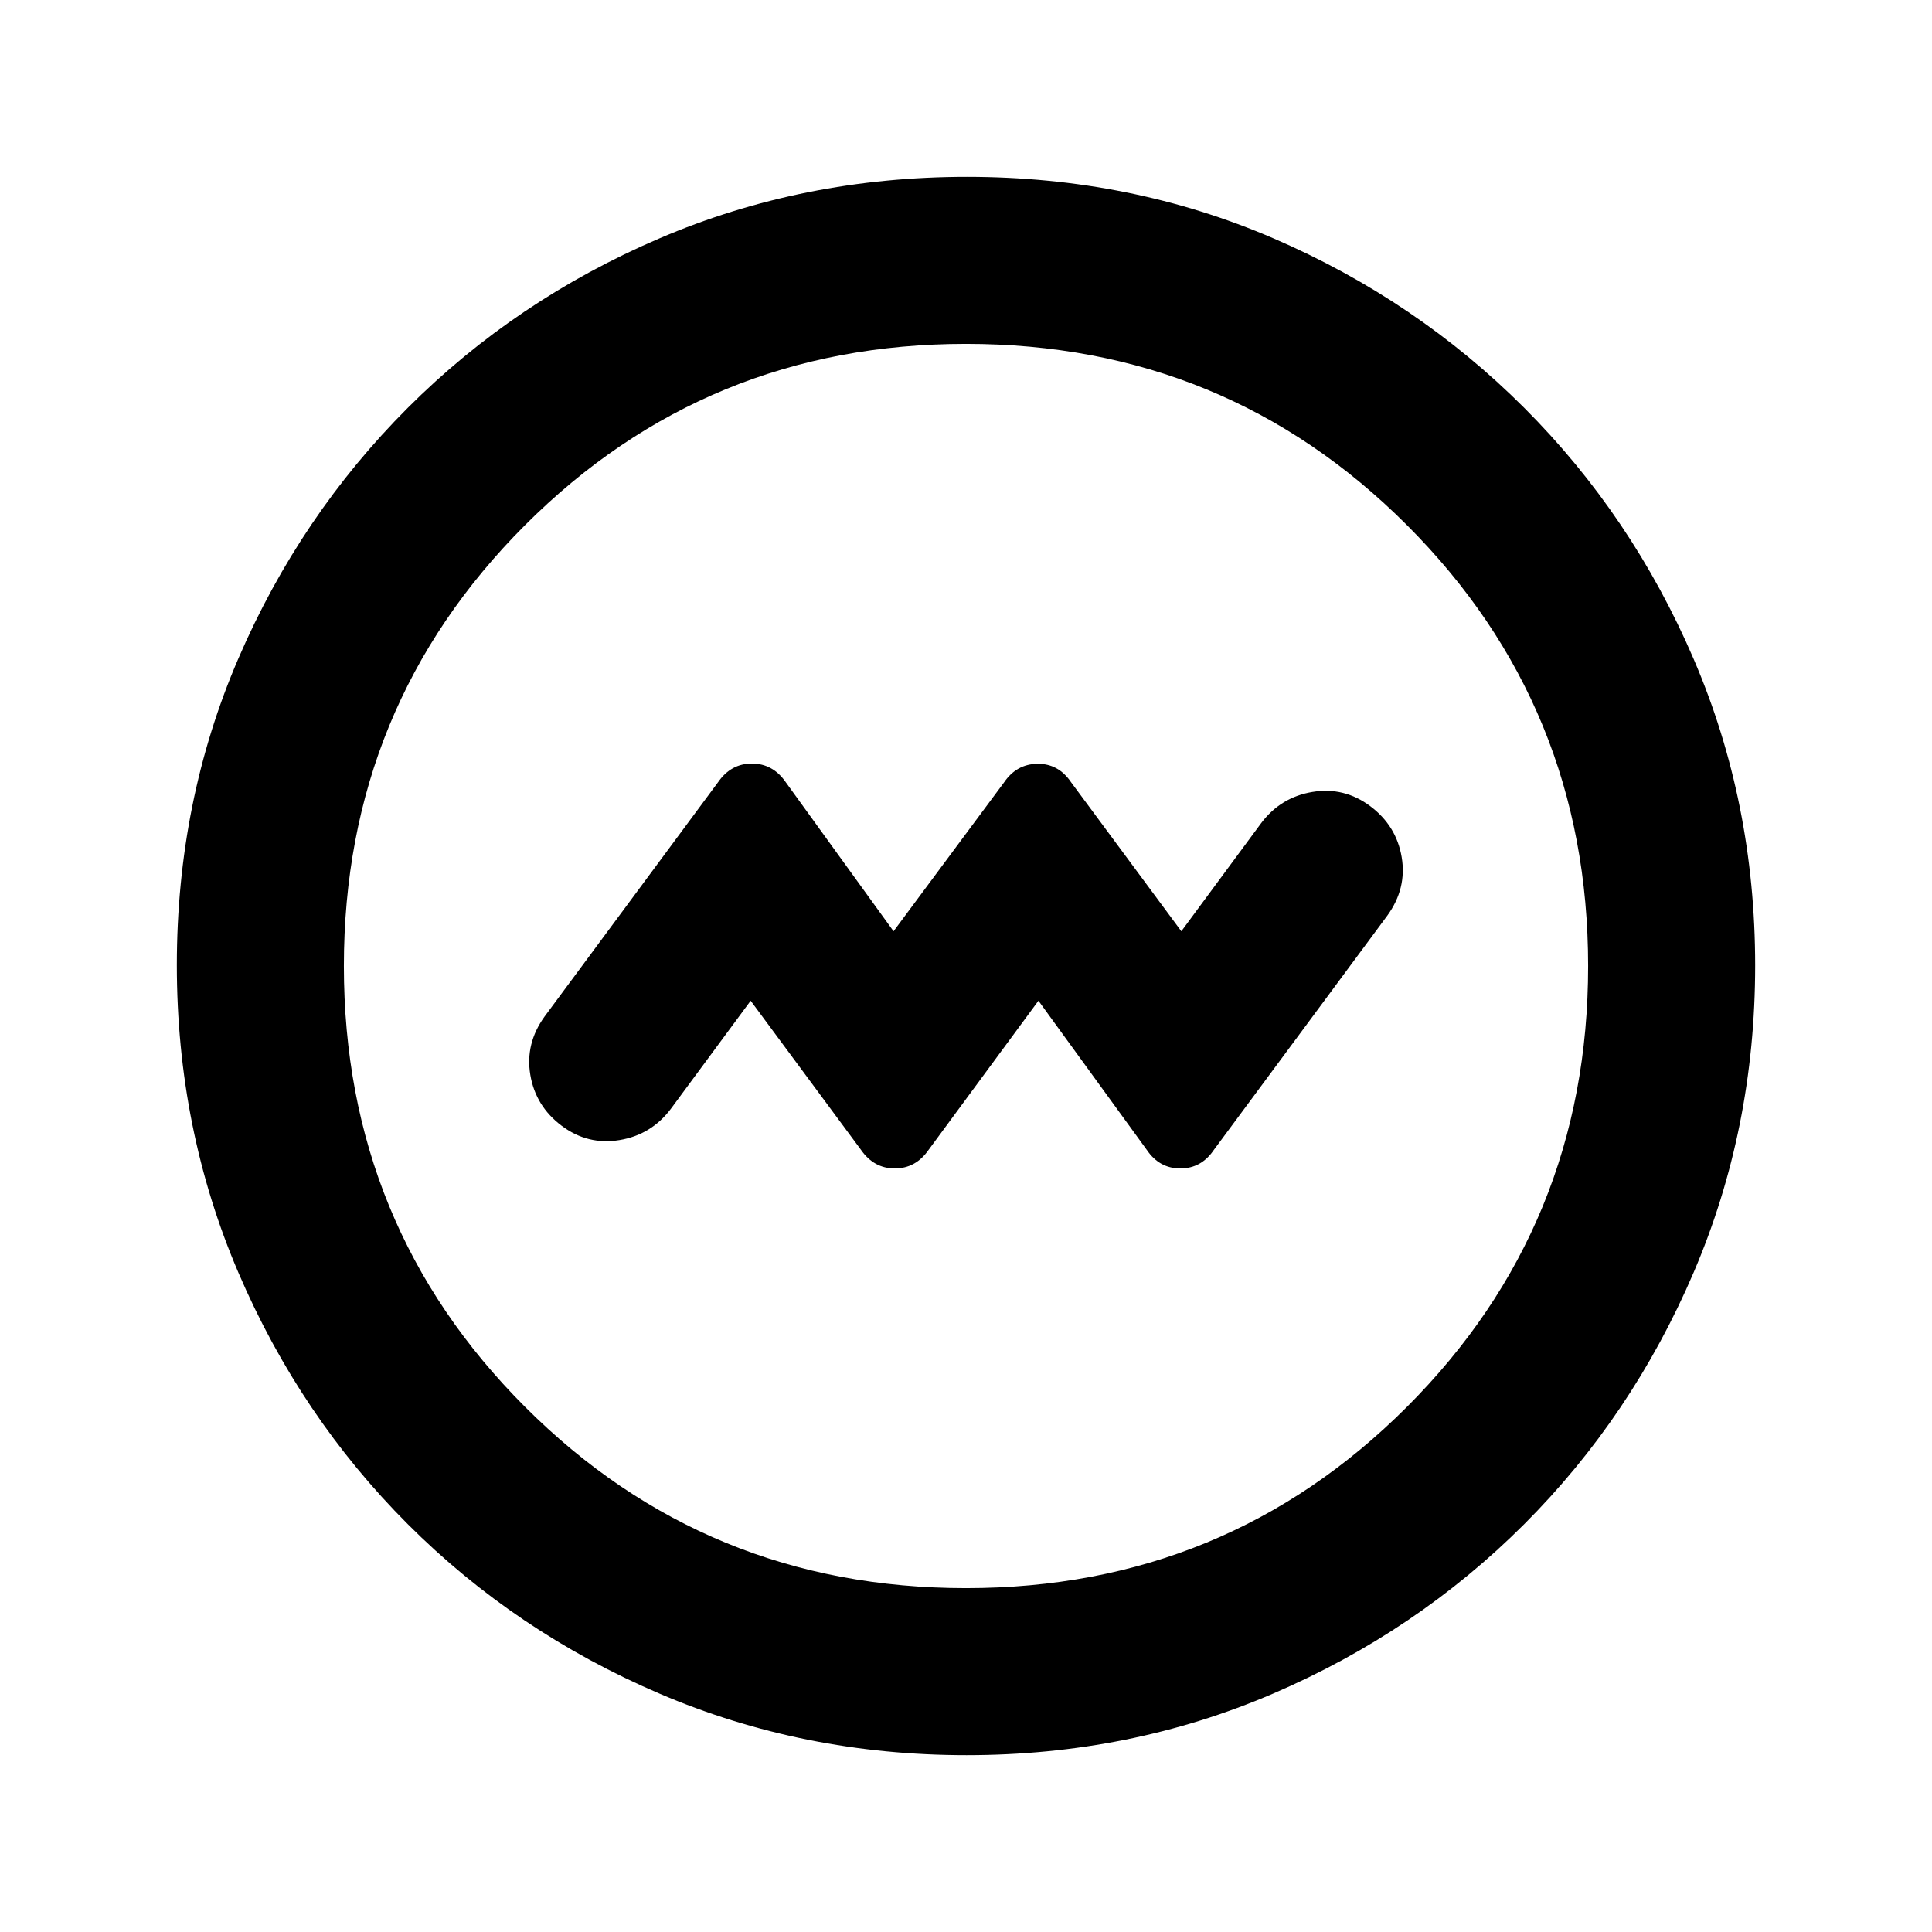 <svg xmlns="http://www.w3.org/2000/svg" height="20" viewBox="0 -960 960 960" width="20"><path d="m373-462.74 54.85 74.13q6.39 9.2 16.77 9.2 10.38 0 16.77-9.2L516-462.74l53.85 74.13q6.23 9.2 16.65 9.2 10.42 0 16.65-9.2l86.24-116.48q9.72-13.43 7.1-29.01-2.62-15.57-15.58-25.29-12.95-9.72-28.77-7.1-15.81 2.62-25.53 15.58L587-497.26l-54.85-74.13q-6.23-9.2-16.65-9.08-10.42.12-16.65 9.32L444-497.26l-53.61-74.13q-6.39-9.2-16.77-9.2-10.38 0-16.77 9.2l-86.24 116.48q-9.72 13.43-7.1 29.01 2.62 15.57 15.58 25.29 12.95 9.72 28.77 7.1 15.81-2.62 25.53-15.58L373-462.74ZM480.28-87.87q-81.19 0-152.63-30.6-71.43-30.6-125.01-84.17-53.57-53.58-84.17-124.97t-30.6-152.85q0-81.45 30.6-152.39 30.6-70.93 84.17-124.51 53.58-53.57 124.97-84.17t152.85-30.6q81.45 0 152.39 30.6 70.93 30.6 124.51 84.17 53.57 53.58 84.17 124.74t30.6 152.34q0 81.19-30.6 152.63-30.6 71.43-84.17 125.01-53.58 53.57-124.74 84.17t-152.34 30.6Zm-.28-83q129.04 0 219.09-90.04 90.04-90.05 90.04-219.09 0-129.04-90.04-219.09-90.05-90.04-219.09-90.04-129.04 0-219.09 90.04-90.04 90.05-90.04 219.09 0 129.04 90.04 219.09 90.05 90.04 219.09 90.04ZM480-480Z"/></svg>